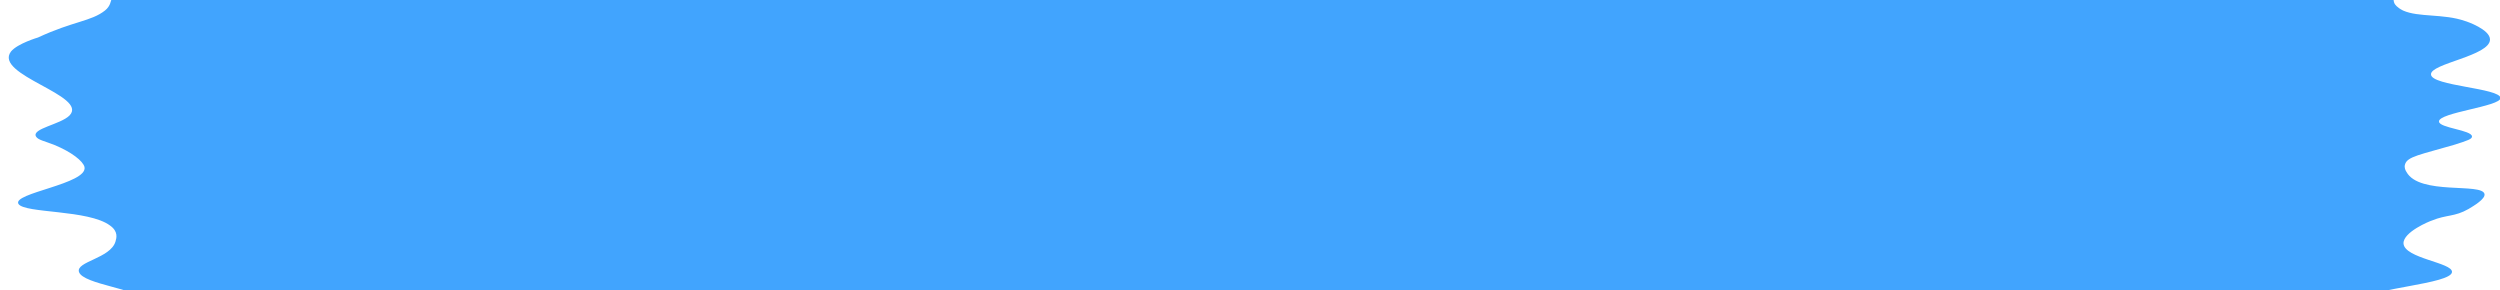 <?xml version="1.0" encoding="utf-8"?>
<!-- Generator: Adobe Illustrator 25.2.2, SVG Export Plug-In . SVG Version: 6.00 Build 0)  -->
<svg version="1.1" id="Layer_1" xmlns="http://www.w3.org/2000/svg" xmlns:xlink="http://www.w3.org/1999/xlink" x="0px" y="0px"
	 viewBox="0 0 500 58" style="enable-background:new 0 0 500 58;" xml:space="preserve">
<style type="text/css">
	.st0{clip-path:url(#SVGID_2_);fill:#41A4FE;}
</style>
<g>
	<defs>
		<rect id="SVGID_1_" width="500" height="58"/>
	</defs>
	<clipPath id="SVGID_2_">
		<use xlink:href="#SVGID_1_"  style="overflow:visible;"/>
	</clipPath>
	<path class="st0" d="M486.2,14.9c-0.2-2.2,11.8-3.7,11.8-7c0-2-4.6-3.6-5-3.7c-4.3-1.5-9.3-0.7-12.4-2.1c-1.2-0.6-1.6-1.2-1.7-1.4
		c-0.6-1.3,0.6-2.6-2.8-4c-4.4-1.8-15.7-4-15.6-5.8l-8.1,0.3H53.5v0.1L41.1-9.1c0,1.8-11.2,4.1-15.6,5.8c-4.4,1.8-2.3,3.6-4.5,5.4
		c-2.8,2.2-6.3,2.1-13.4,5.4c-2.5,1.1-4.2,2.2-5.4,2.8C4.8,9,7.7,7.5,7.6,7.5c0,0-4.1,1.2-5.4,2.8c-3.6,4.7,15.6,8.8,11.7,12.8
		c-1.8,1.8-7.6,2.6-6.7,4.2c0.4,0.7,1.7,0.9,3.7,1.7c3.4,1.4,5.7,3.2,6,4.4c0.7,3.4-14.6,5.2-13.2,7.4c1.3,1.9,14,1.1,18.3,4.3
		c1.7,1.2,1.3,2.5,1.1,3.2c-1,3.4-8,4-7.3,6.1c0.8,2.5,12.5,3.5,11.6,5.3c-0.3,0.6-2,1.1-3,1.4c-2.9,0.9-4.7,0.5-6.4,1.1
		c-2.4,0.8-1.4,2.6,0.1,5.1c1.8,3,3.2,3.3,2.9,4.5c-0.4,1.1-2.5,2.8-11.1,4.5L5.4,77h48.1H59h383.7h9.8h43.6
		c-4.7-3.7-9.5-7.4-14.2-11c4.4,0.7,8.4,0.5,9.6-0.3c1.2-0.7-0.3-2-2.3-2.7c-3.5-1.3-7.4-0.5-12.1-2c-1.7-0.5-2.9-0.9-3-1.4
		c-0.5-1.9,16.2-2.8,16.3-5.2c0.1-1.9-9.5-2.7-9.7-5.7c-0.1-2.3,5.3-4.5,5.7-4.6c2.9-1.2,4.5-0.7,7.3-2.3c1-0.6,3.4-2,3.2-3
		c-0.5-2.3-13,0.3-15.6-4.4c-0.2-0.3-0.5-0.9-0.3-1.5c0.4-1.6,3.2-2,9.7-3.9c2.9-0.9,3.7-1.2,3.7-1.7c0-1.3-6.6-1.7-6.6-3
		c-0.1-1.8,12.3-3,12.3-4.7C500,17.6,486.3,17.2,486.2,14.9z"/>
</g>
</svg>
